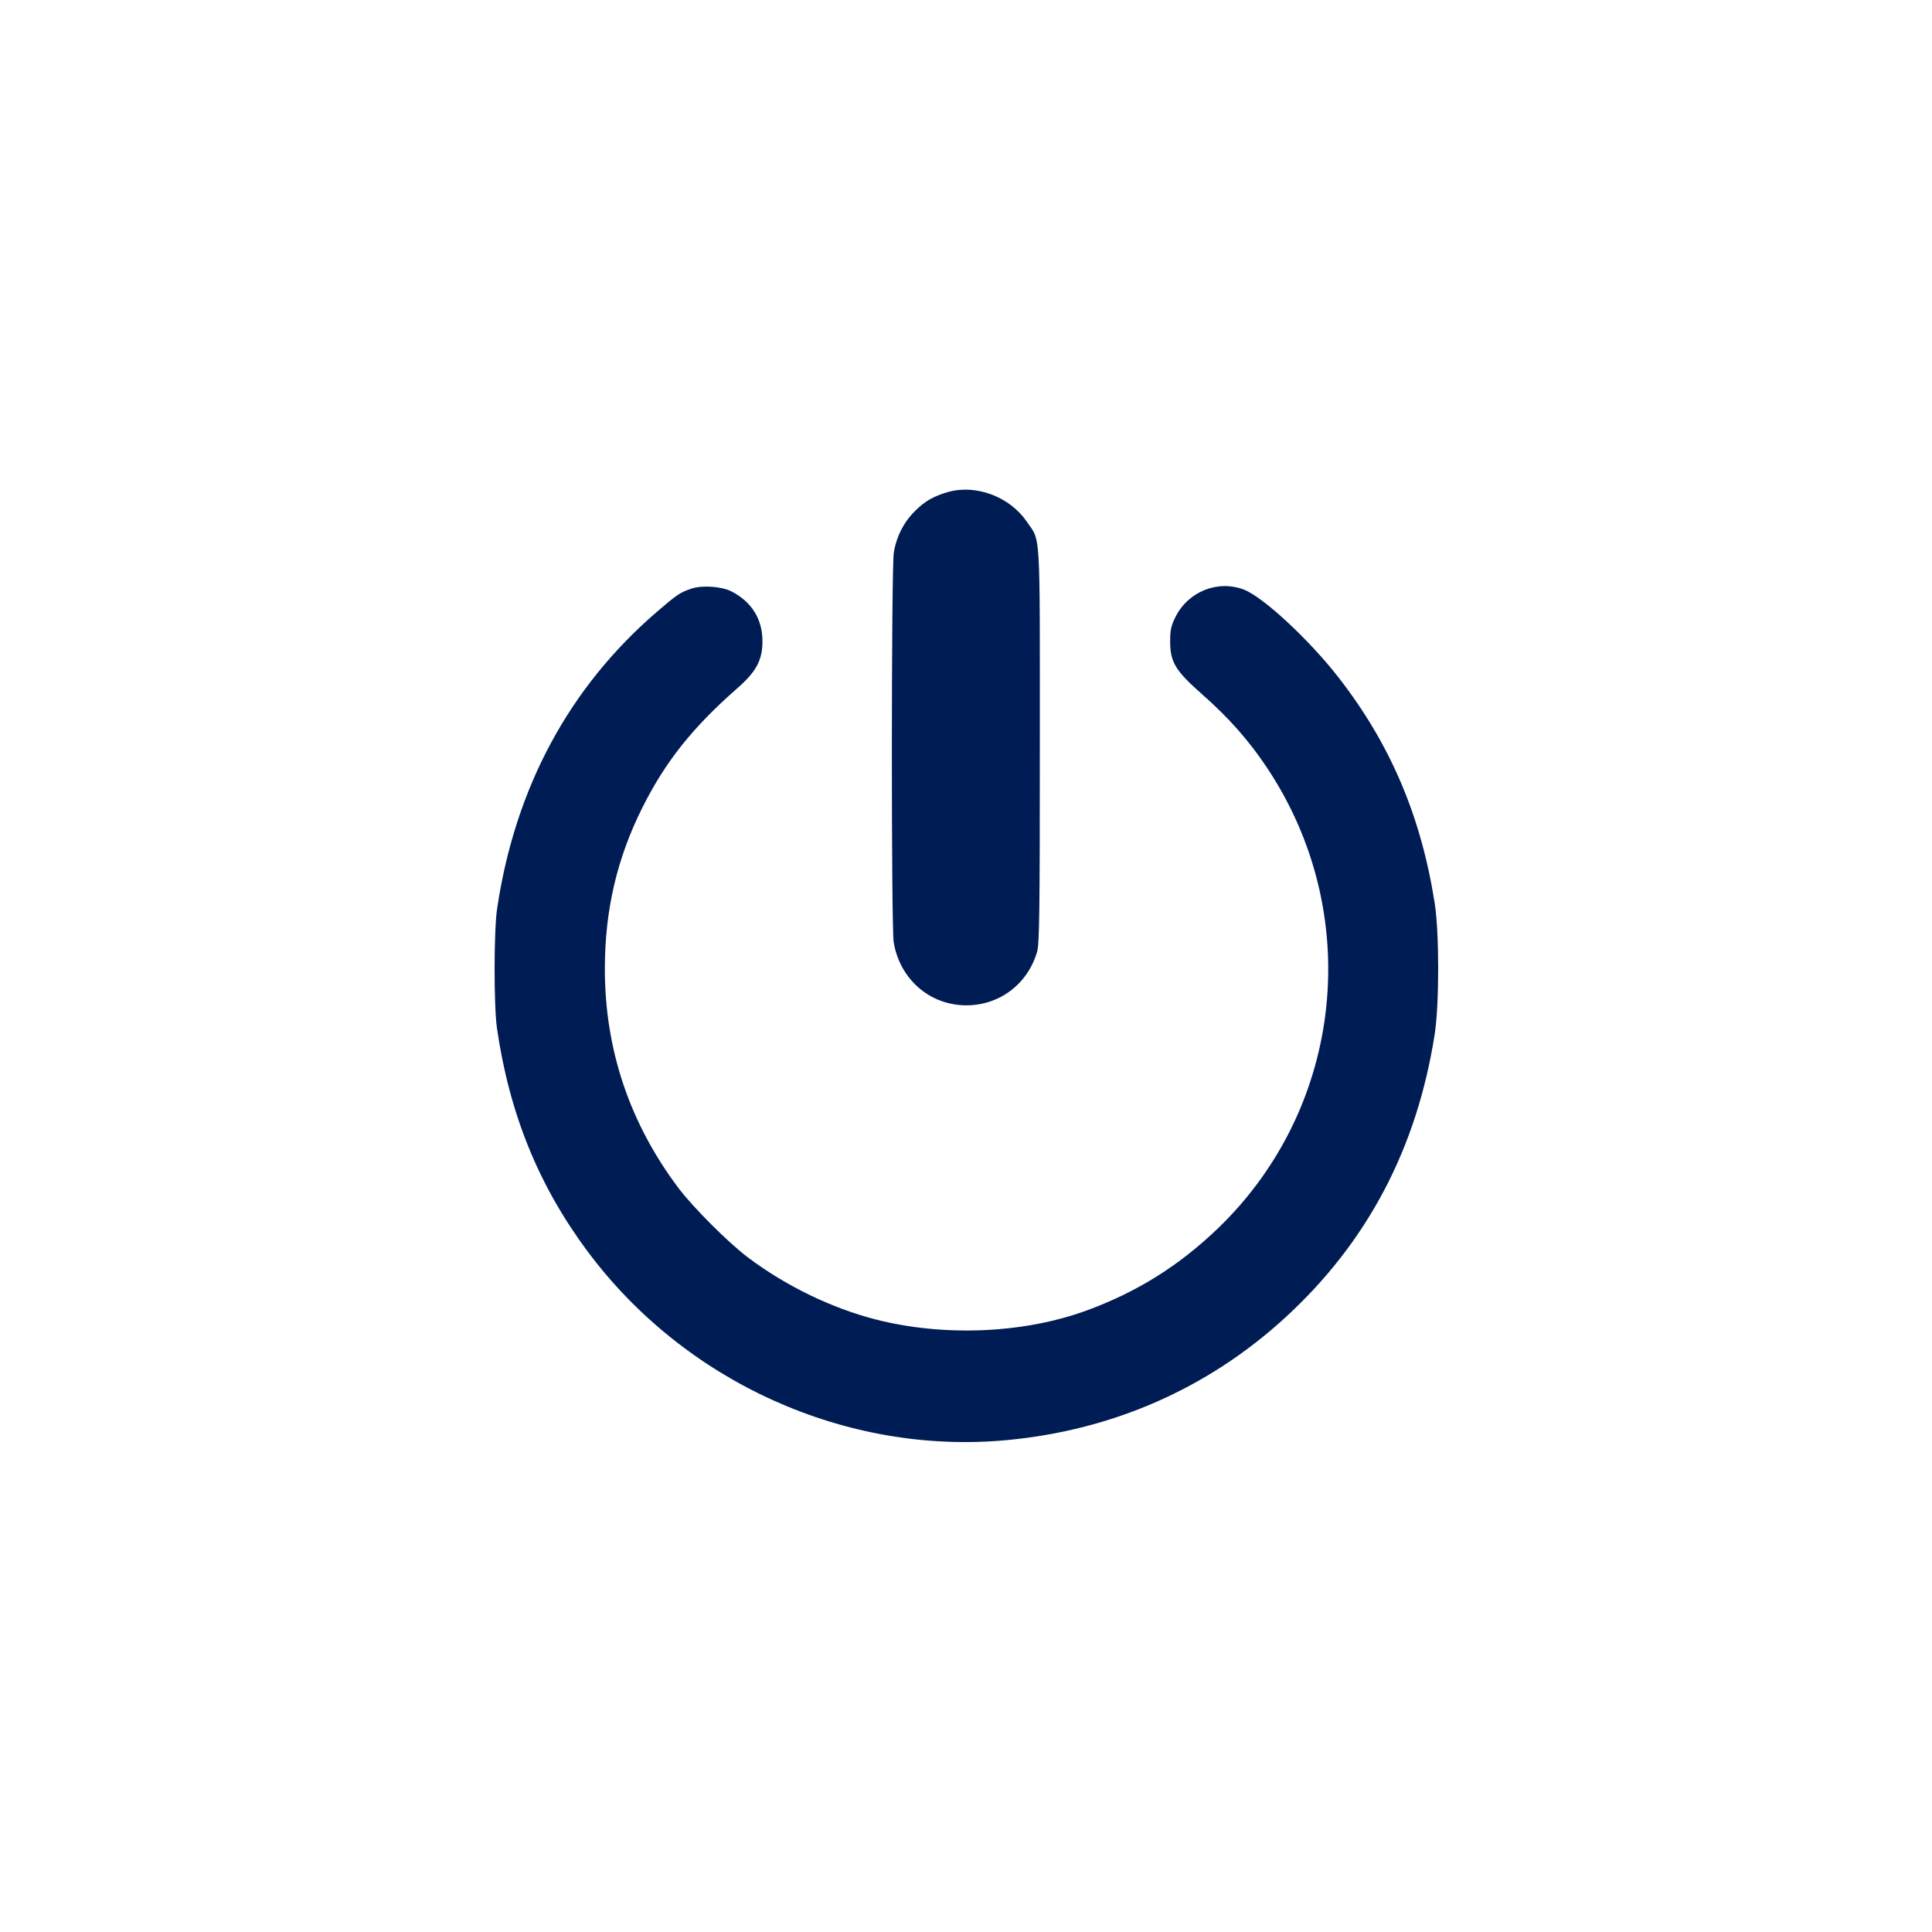 <svg xmlns="http://www.w3.org/2000/svg" width="28" height="28" viewBox="0 0 28 28" fill="none">
    <path fill-rule="evenodd" clip-rule="evenodd"
        d="M13.742 7.13C13.531 7.19 13.402 7.264 13.258 7.409C13.096 7.57 12.99 7.78 12.954 8.007C12.917 8.237 12.916 13.434 12.952 13.655C13.04 14.191 13.476 14.57 14.005 14.57C14.487 14.57 14.895 14.261 15.031 13.792C15.064 13.679 15.07 13.207 15.07 10.799C15.07 7.606 15.085 7.859 14.879 7.558C14.633 7.199 14.147 7.016 13.742 7.13ZM10.026 8.529C9.859 8.584 9.813 8.615 9.519 8.868C8.246 9.964 7.464 11.419 7.204 13.172C7.157 13.491 7.156 14.575 7.202 14.899C7.381 16.137 7.804 17.18 8.515 18.135C9.928 20.034 12.265 21.087 14.584 20.872C16.126 20.729 17.507 20.122 18.627 19.095C19.816 18.005 20.534 16.643 20.792 14.993C20.86 14.564 20.86 13.517 20.793 13.09C20.594 11.826 20.151 10.786 19.402 9.822C18.975 9.272 18.305 8.65 18.025 8.544C17.645 8.401 17.215 8.575 17.033 8.947C16.971 9.074 16.958 9.134 16.959 9.302C16.96 9.598 17.038 9.724 17.425 10.065C17.804 10.398 18.102 10.735 18.36 11.123C19.77 13.234 19.479 16.029 17.667 17.787C17.099 18.337 16.486 18.723 15.744 18.994C14.834 19.327 13.675 19.375 12.689 19.122C12.048 18.957 11.384 18.634 10.836 18.221C10.558 18.012 10.041 17.495 9.833 17.218C9.124 16.276 8.764 15.203 8.766 14.036C8.767 13.188 8.941 12.442 9.311 11.702C9.644 11.037 10.04 10.54 10.692 9.969C10.962 9.732 11.052 9.562 11.05 9.287C11.048 8.969 10.891 8.719 10.599 8.57C10.459 8.499 10.179 8.479 10.026 8.529Z"
        fill="url(#paint0_linear_9_26660)" />
    <defs>
        <linearGradient id="paint0_linear_9_26660" x1="20.843" y1="13.998" x2="7.168"
            y2="13.998" gradientUnits="userSpaceOnUse">
            <stop stop-color="#001C54" />
            <stop offset="1" stop-color="#001C54" />
        </linearGradient>
    </defs>
</svg>